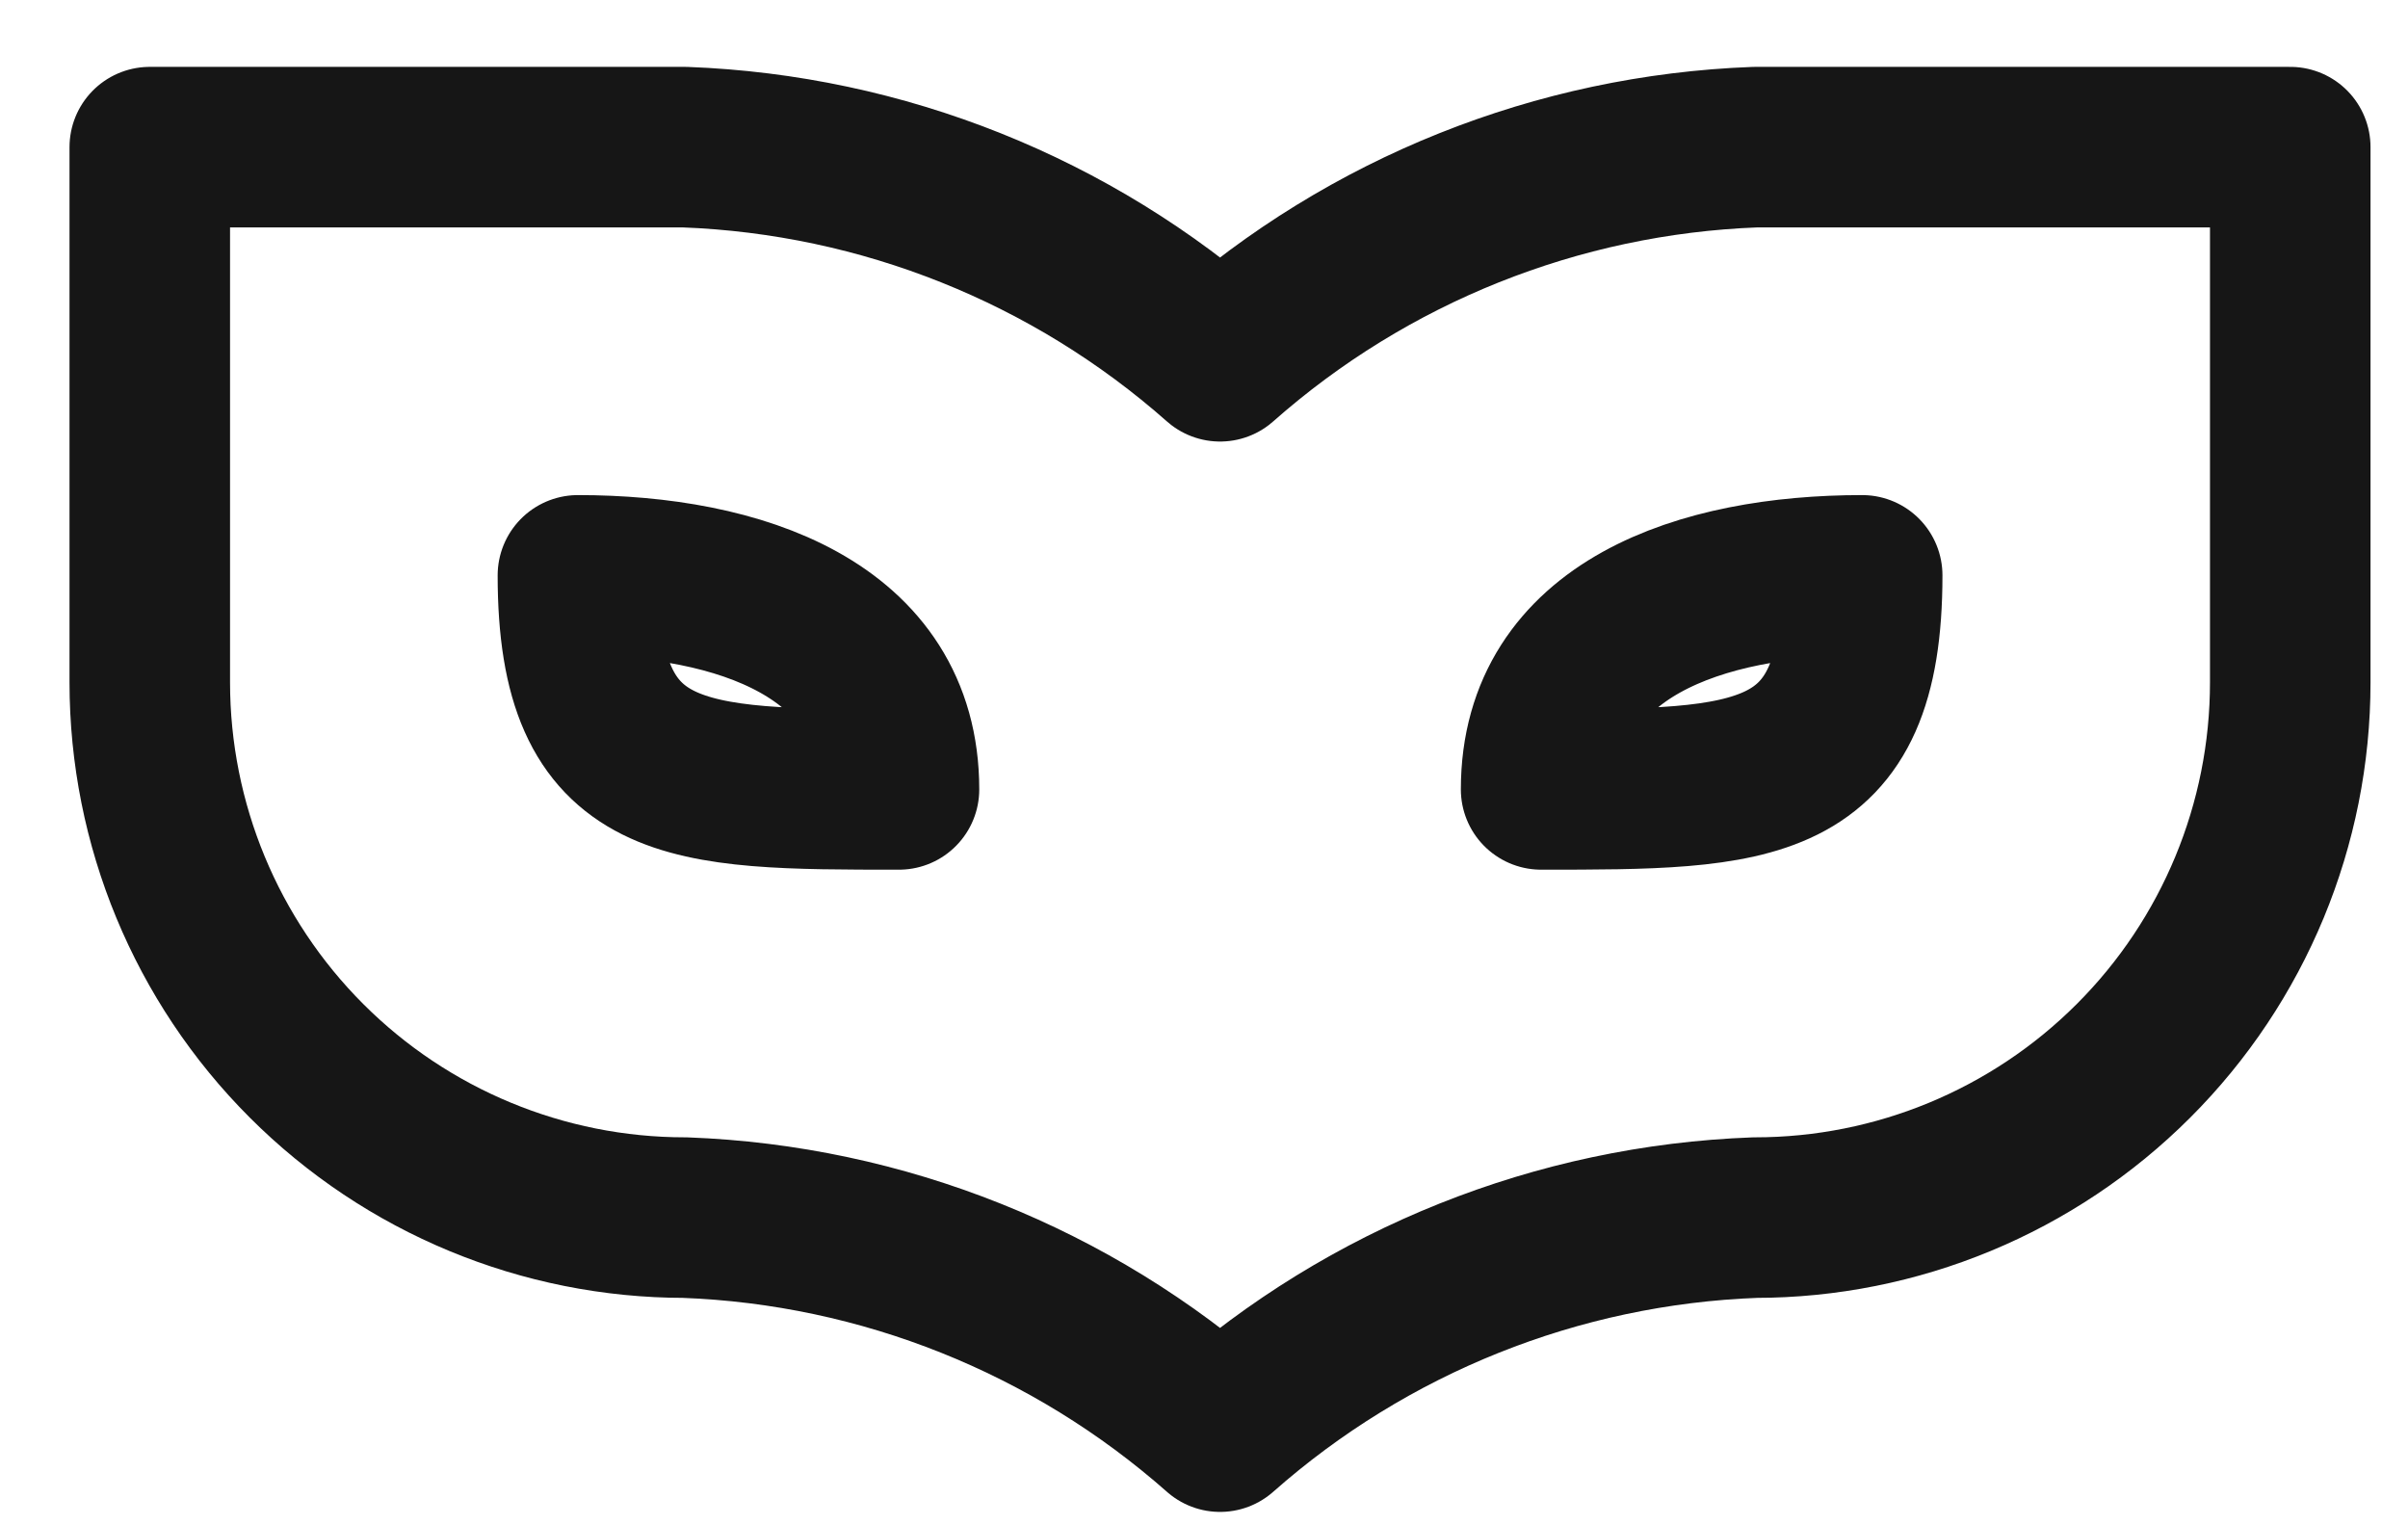 <svg width="30" height="19" viewBox="0 0 30 19" fill="none" xmlns="http://www.w3.org/2000/svg">
<path d="M1.866 8.5C1.866 10.268 2.569 11.964 3.819 13.214C5.069 14.464 6.765 15.167 8.533 15.167C10.996 15.258 13.352 16.201 15.2 17.833C17.047 16.201 19.403 15.258 21.866 15.167C23.634 15.167 25.33 14.464 26.58 13.214C27.831 11.964 28.533 10.268 28.533 8.5V1.833H21.866C19.403 1.925 17.047 2.867 15.2 4.5C13.352 2.867 10.996 1.925 8.533 1.833H1.866V8.5Z" stroke="#161616" stroke-width="2" stroke-linecap="round" stroke-linejoin="round"/>
<path d="M7.2 7.167C9.2 7.167 11.2 7.833 11.2 9.833C8.533 9.833 7.2 9.833 7.2 7.167Z" stroke="#161616" stroke-width="2" stroke-linecap="round" stroke-linejoin="round"/>
<path d="M23.2 7.167C21.2 7.167 19.2 7.833 19.2 9.833C21.866 9.833 23.2 9.833 23.2 7.167Z" stroke="#161616" stroke-width="2" stroke-linecap="round" stroke-linejoin="round"/>
</svg>
